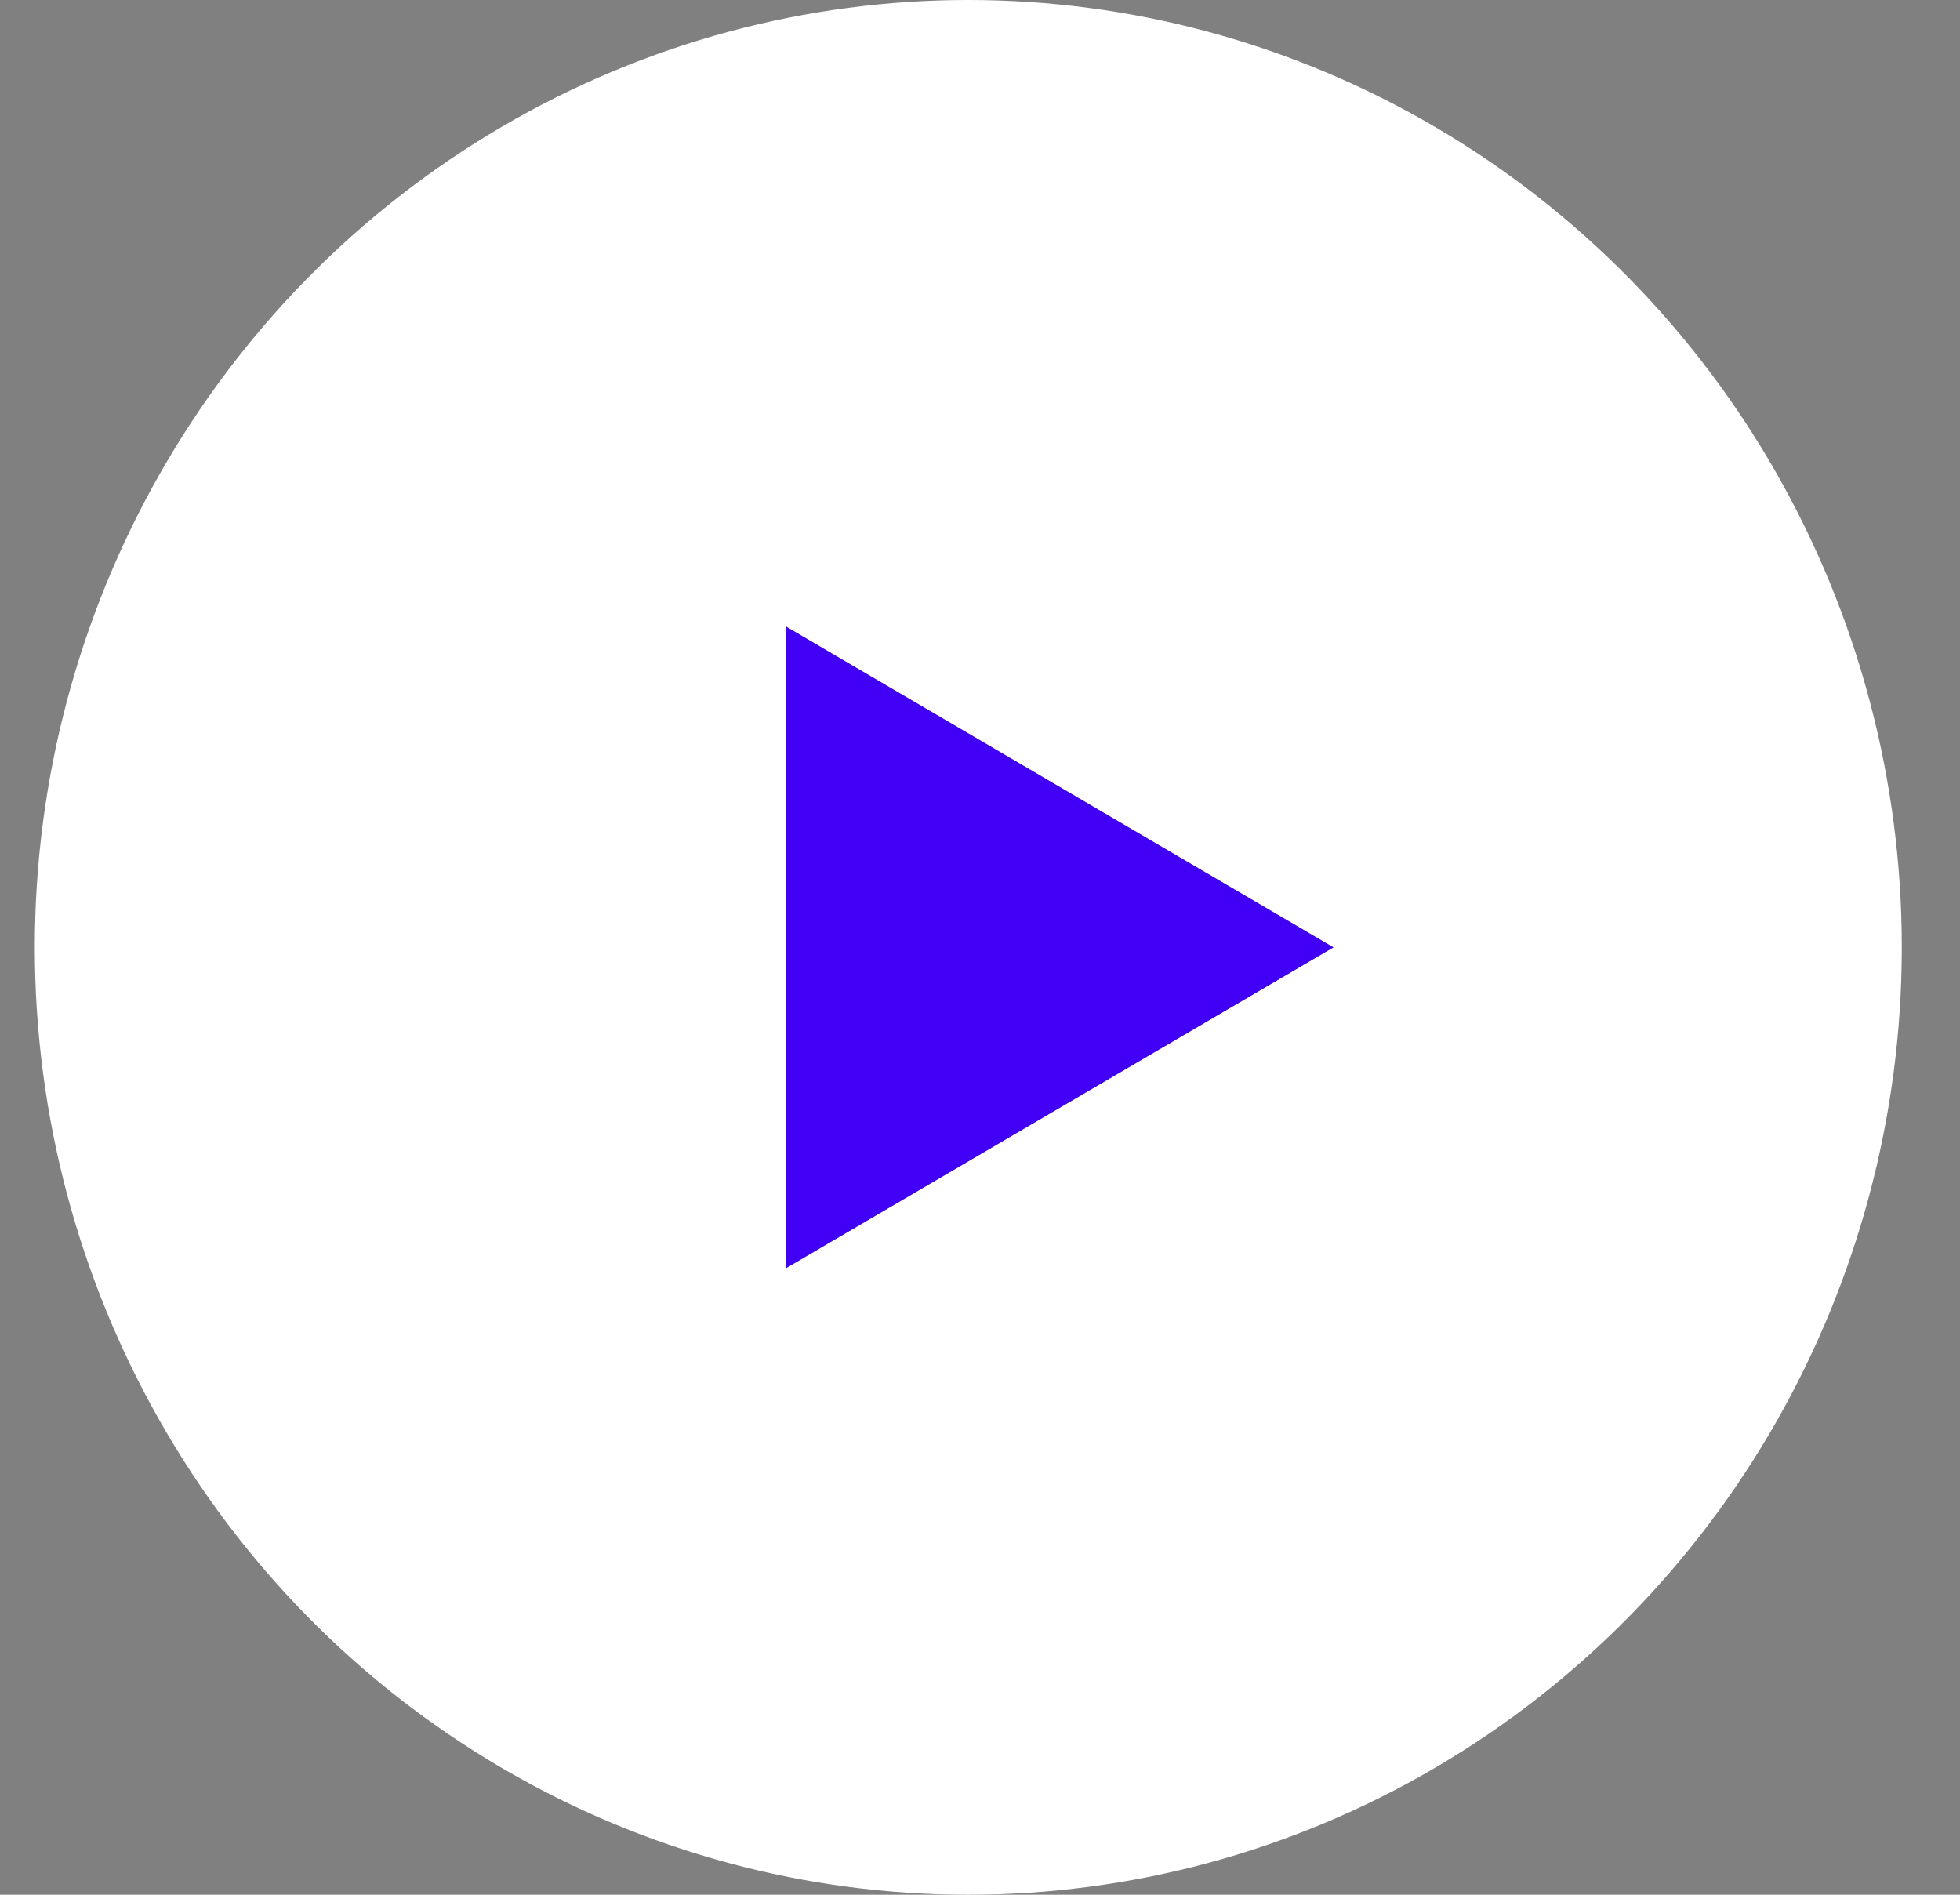 <svg width="30" height="29" viewBox="0 0 30 29" fill="none" xmlns="http://www.w3.org/2000/svg">
<rect x="0" y="0" width="30" height="29" fill="#808080" stroke="none"/>
<ellipse cx="14.821" cy="14.5" rx="14.288" ry="14.5" fill="white"/>
<path d="M20.412 14.5L12.026 19.414L12.026 9.586L20.412 14.5Z" fill="#4100F5"/>
</svg>
